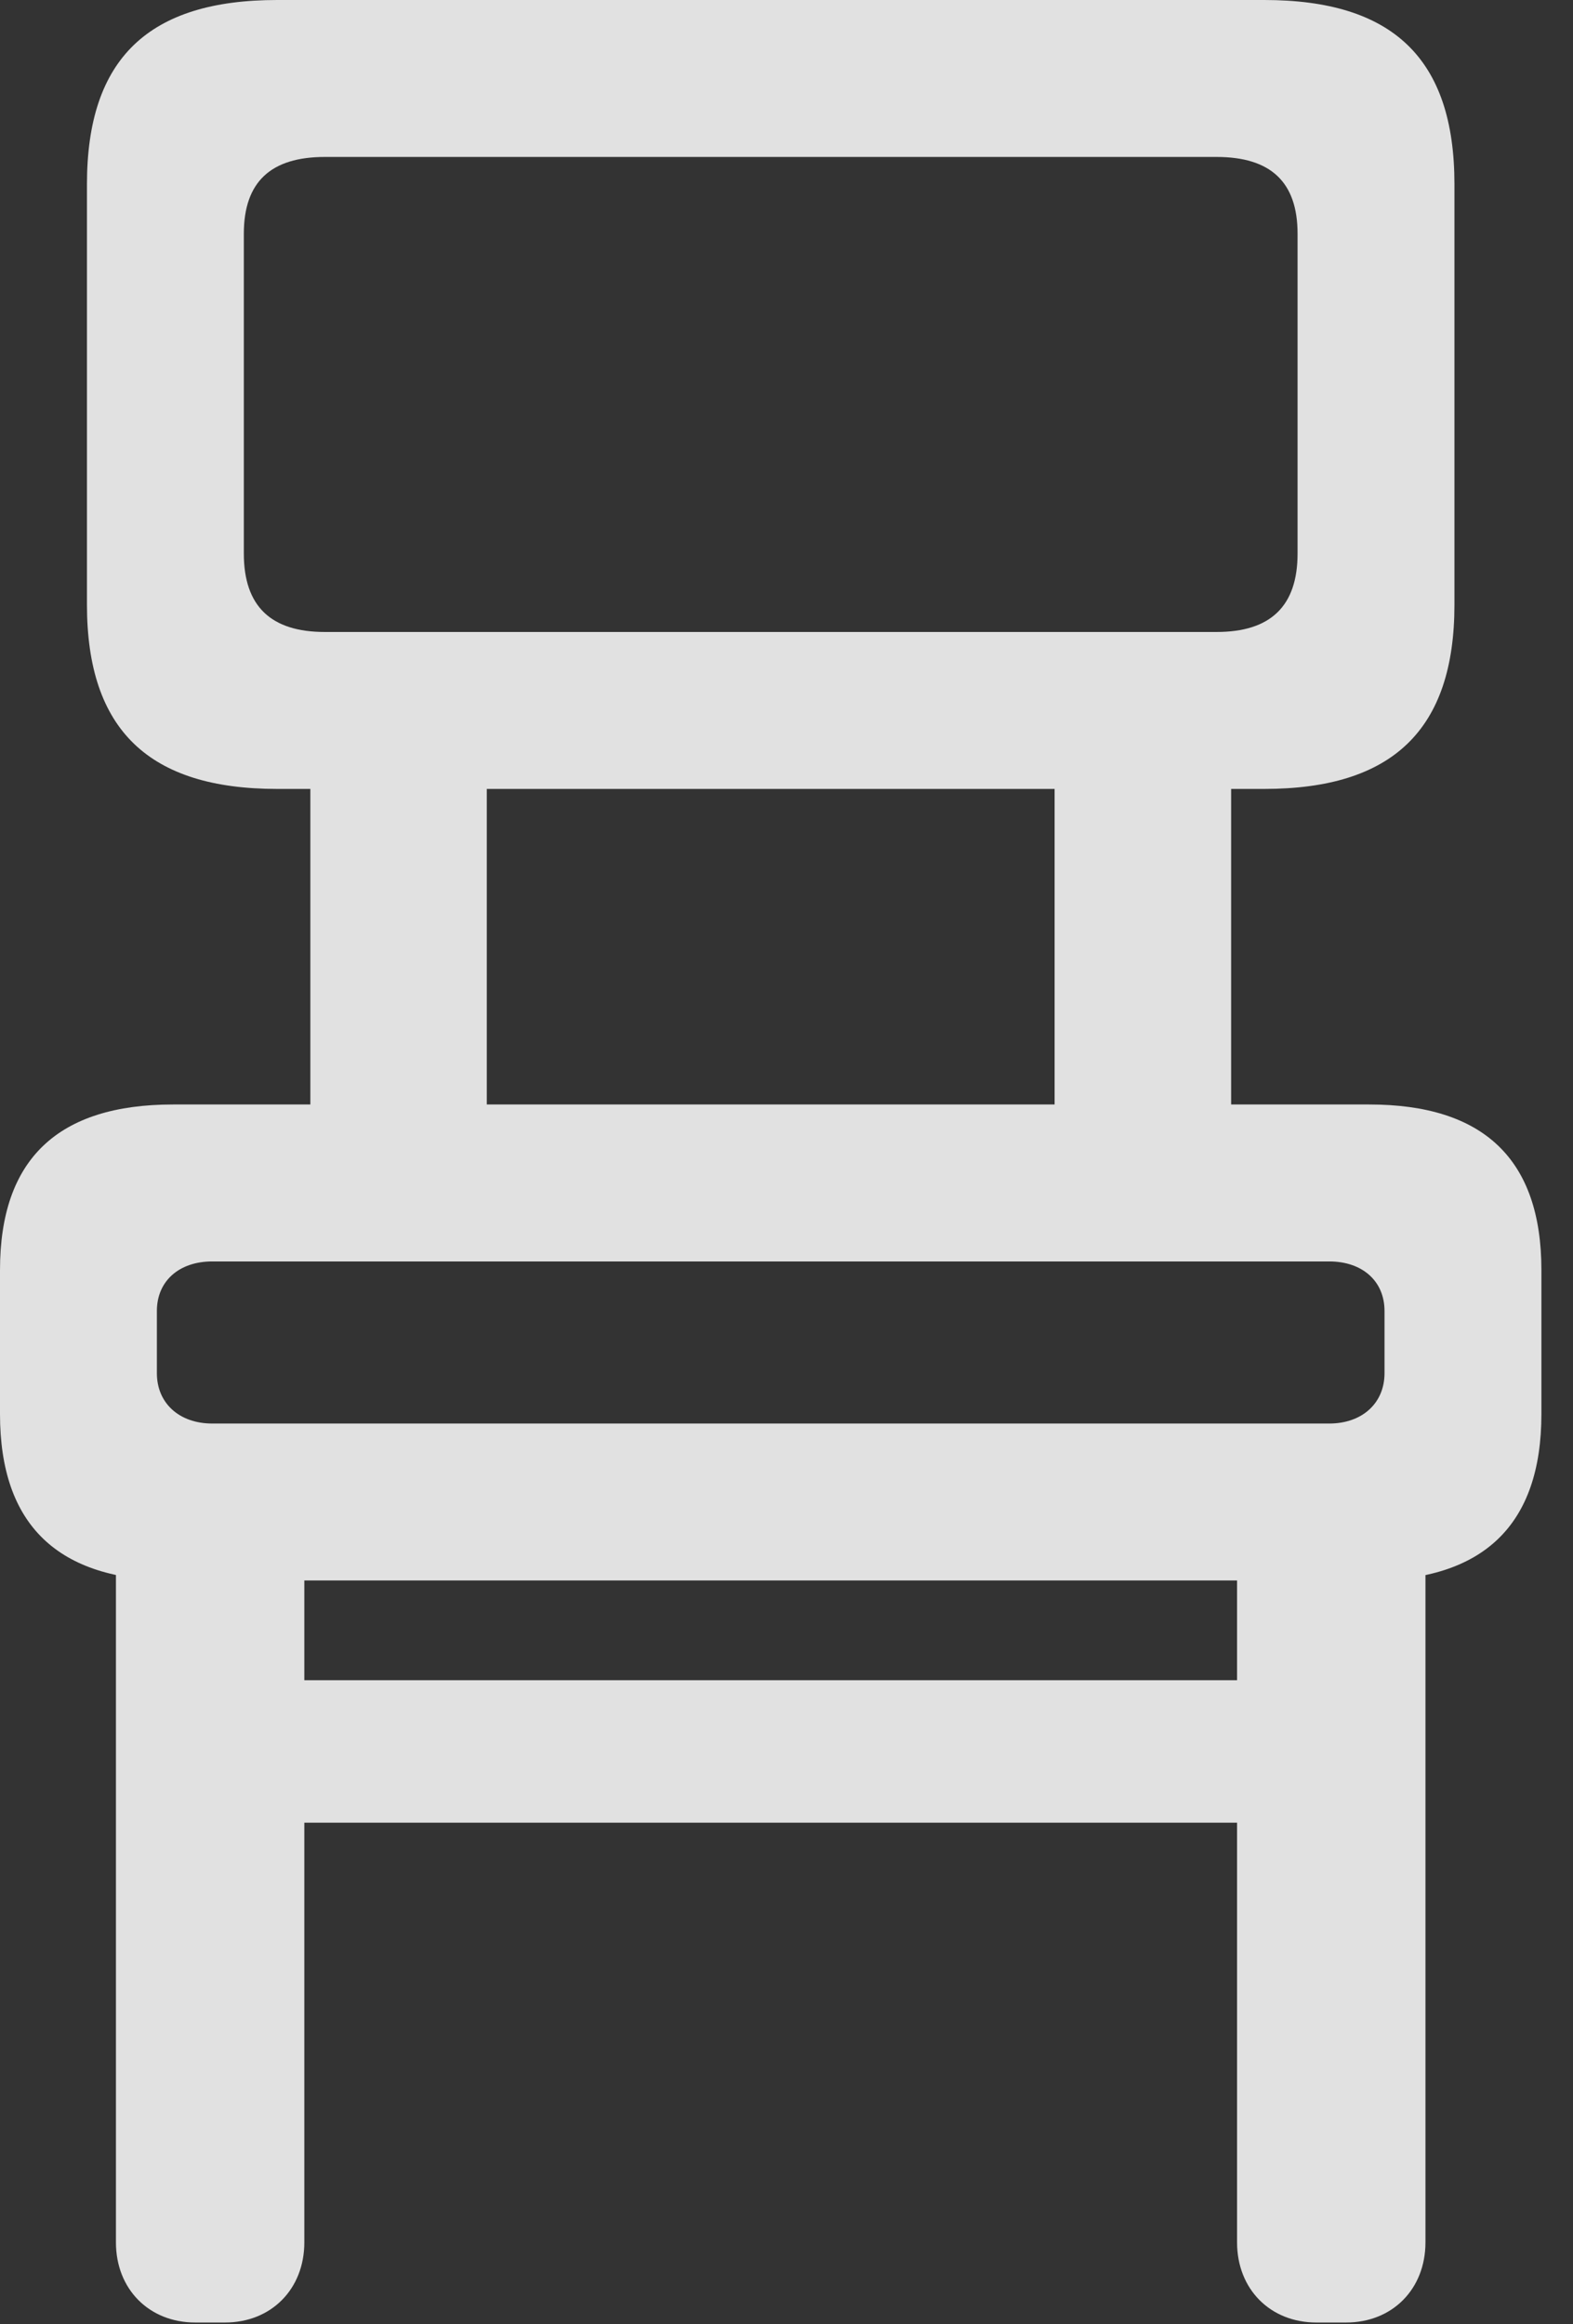 <?xml version="1.0" encoding="UTF-8"?>
<!--Generator: Apple Native CoreSVG 341-->
<!DOCTYPE svg
PUBLIC "-//W3C//DTD SVG 1.1//EN"
       "http://www.w3.org/Graphics/SVG/1.1/DTD/svg11.dtd">
<svg version="1.1" xmlns="http://www.w3.org/2000/svg" xmlns:xlink="http://www.w3.org/1999/xlink" viewBox="0 0 18.018 26.611">
 <rect x="0" y="0" width="18.018" height="26.611" fill="#333333" stroke="none"/>
 <g>
  <rect height="26.611" opacity="0" width="18.018" x="0" y="0"/>
  <path d="M3.174 9.033L14.482 9.033C15.947 9.033 16.66 8.359 16.66 6.924L16.66 2.109C16.66 0.664 15.947 0 14.482 0L3.174 0C1.709 0 0.996 0.664 0.996 2.109L0.996 6.924C0.996 8.359 1.709 9.033 3.174 9.033ZM3.721 7.236C3.105 7.236 2.793 6.943 2.793 6.338L2.793 2.676C2.793 2.08 3.105 1.797 3.721 1.797L13.935 1.797C14.551 1.797 14.863 2.08 14.863 2.676L14.863 6.338C14.863 6.943 14.551 7.236 13.935 7.236ZM3.555 13.32L5.576 13.32L5.576 8.105L3.555 8.105ZM12.08 13.32L14.102 13.32L14.102 8.105L12.08 8.105ZM1.982 18.096L15.684 18.096C16.992 18.096 17.656 17.461 17.656 16.191L17.656 14.541C17.656 13.271 16.992 12.646 15.684 12.646L1.982 12.646C0.664 12.646 0 13.271 0 14.541L0 16.191C0 17.461 0.664 18.096 1.982 18.096ZM2.432 16.299C2.051 16.299 1.797 16.064 1.797 15.723L1.797 15.01C1.797 14.668 2.051 14.443 2.432 14.443L15.225 14.443C15.605 14.443 15.859 14.668 15.859 15.01L15.859 15.723C15.859 16.064 15.605 16.299 15.225 16.299ZM2.236 26.592L2.578 26.592C3.105 26.592 3.486 26.211 3.486 25.674L3.486 17.529L1.328 17.529L1.328 25.674C1.328 26.211 1.709 26.592 2.236 26.592ZM2.91 20.869L14.746 20.869L14.746 19.238L2.91 19.238ZM15.078 26.592L15.42 26.592C15.947 26.592 16.328 26.211 16.328 25.674L16.328 17.529L14.17 17.529L14.17 25.674C14.17 26.211 14.551 26.592 15.078 26.592Z" fill="white" fill-opacity="0.85"/>
 </g>
</svg>
